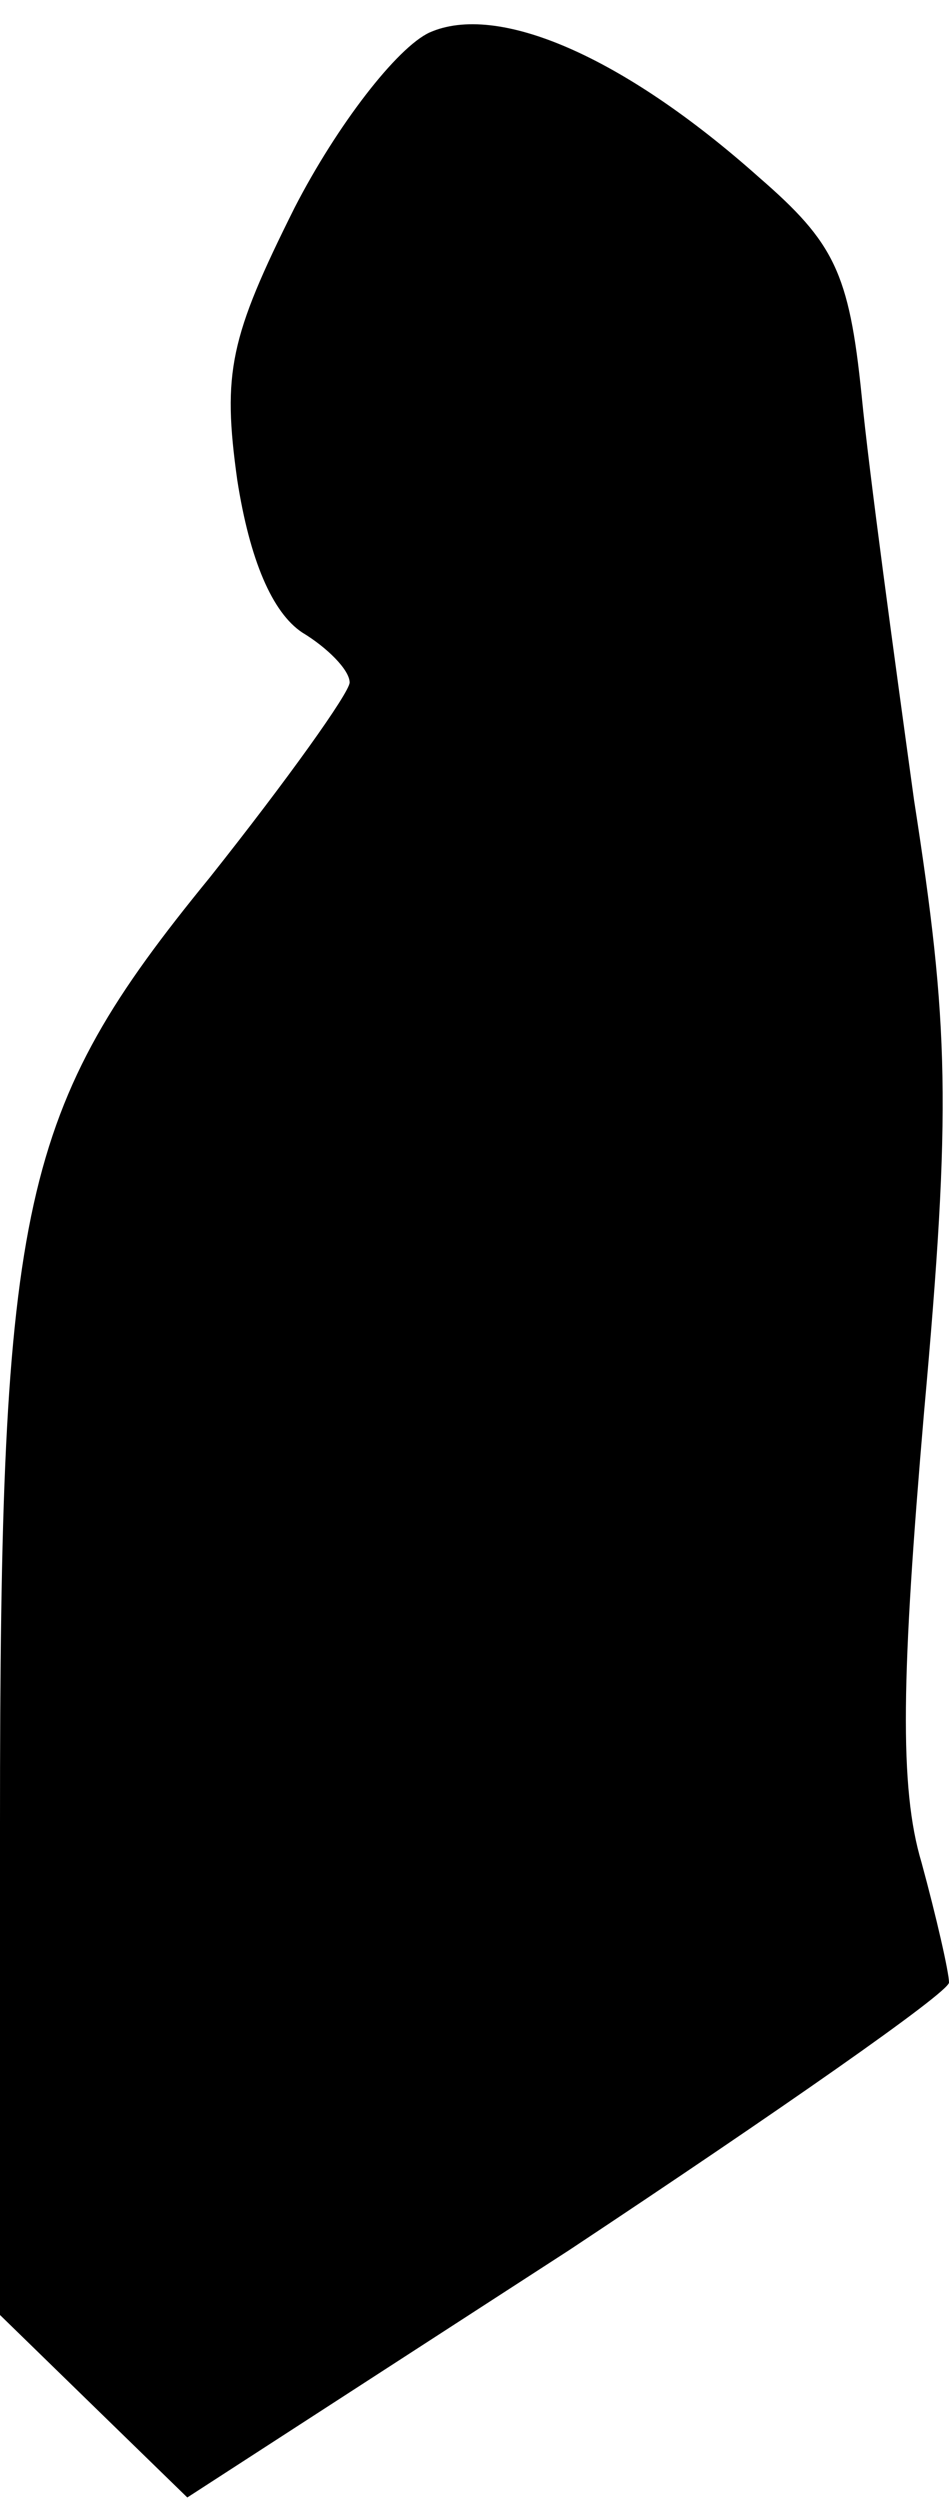 <?xml version="1.0" standalone="no"?>
<!DOCTYPE svg PUBLIC "-//W3C//DTD SVG 20010904//EN"
 "http://www.w3.org/TR/2001/REC-SVG-20010904/DTD/svg10.dtd">
<svg version="1.0" xmlns="http://www.w3.org/2000/svg"
 width="38pt" height="100pt" viewBox="0 0 38 100"
 preserveAspectRatio="xMidYMid meet">
<g transform="translate(0,100) scale(0.1,-0.1)"
fill="#000000" stroke="none">
<path fill="#000000" stroke="none" d="M172 987 c-13 -6 -37 -37 -54 -70 -26
-52 -29 -66 -23 -109 5 -32 14 -53 26 -61 10 -6 19 -15 19 -20 0 -4 -25 -39
-56 -78 -76 -93 -84 -129 -84 -379 l0 -196 38 -37 37 -36 153 99 c83 55 152
103 152 107 0 4 -5 26 -11 48 -9 30 -8 75 1 180 11 122 10 155 -4 245 -8 58
-18 131 -21 162 -5 49 -11 61 -41 87 -55 49 -105 70 -132 58z"/>
</g>
</svg>
